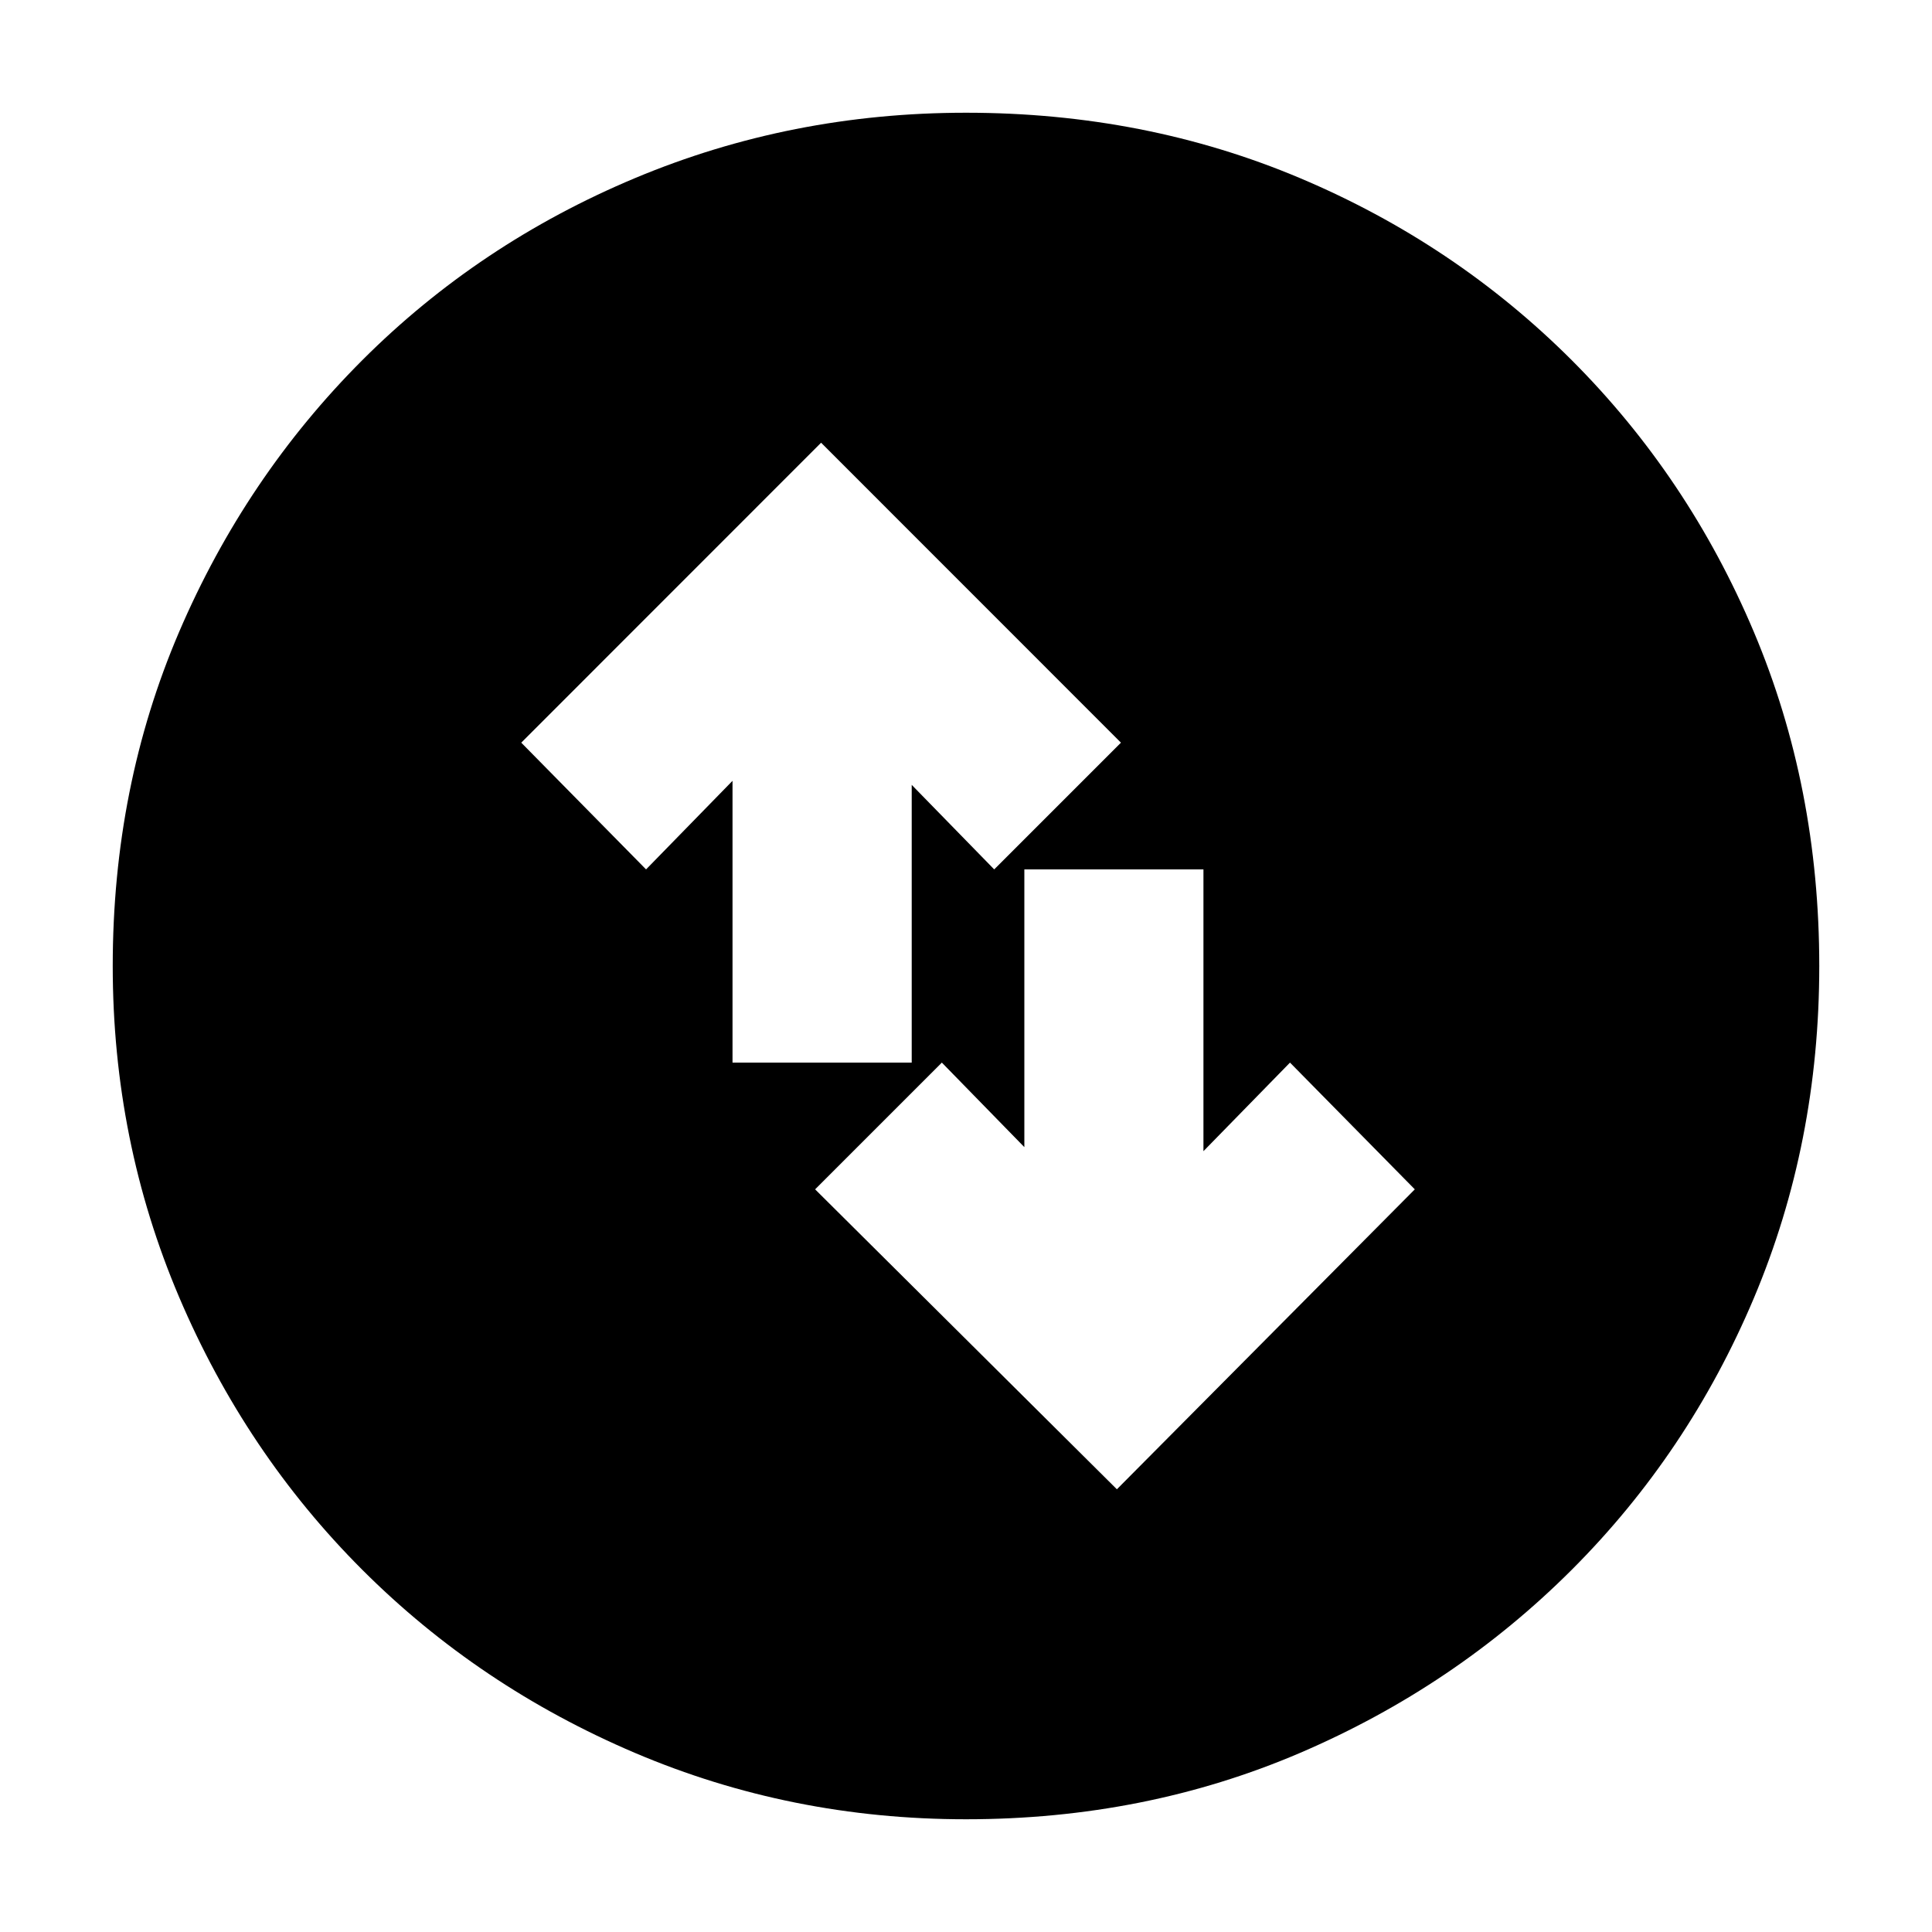 <svg xmlns="http://www.w3.org/2000/svg" height="20" width="20"><path d="m11.562 15.417 3.084-3.105L13.354 11l-.896.917V9h-1.854v2.875L9.75 11l-1.312 1.312ZM7.583 11h1.855V8.125l.854.875 1.312-1.312L8.5 4.583 5.396 7.688 6.688 9l.895-.917ZM10 18.833q-1.812 0-3.427-.687-1.615-.688-2.823-1.896t-1.896-2.823Q1.167 11.812 1.167 10q0-1.854.687-3.458.688-1.604 1.896-2.813 1.208-1.208 2.823-1.885T10 1.167q1.854 0 3.458.677t2.813 1.885q1.208 1.209 1.885 2.813T18.833 10q0 1.833-.677 3.438-.677 1.604-1.885 2.812-1.209 1.208-2.813 1.896-1.604.687-3.458.687Z"/></svg>